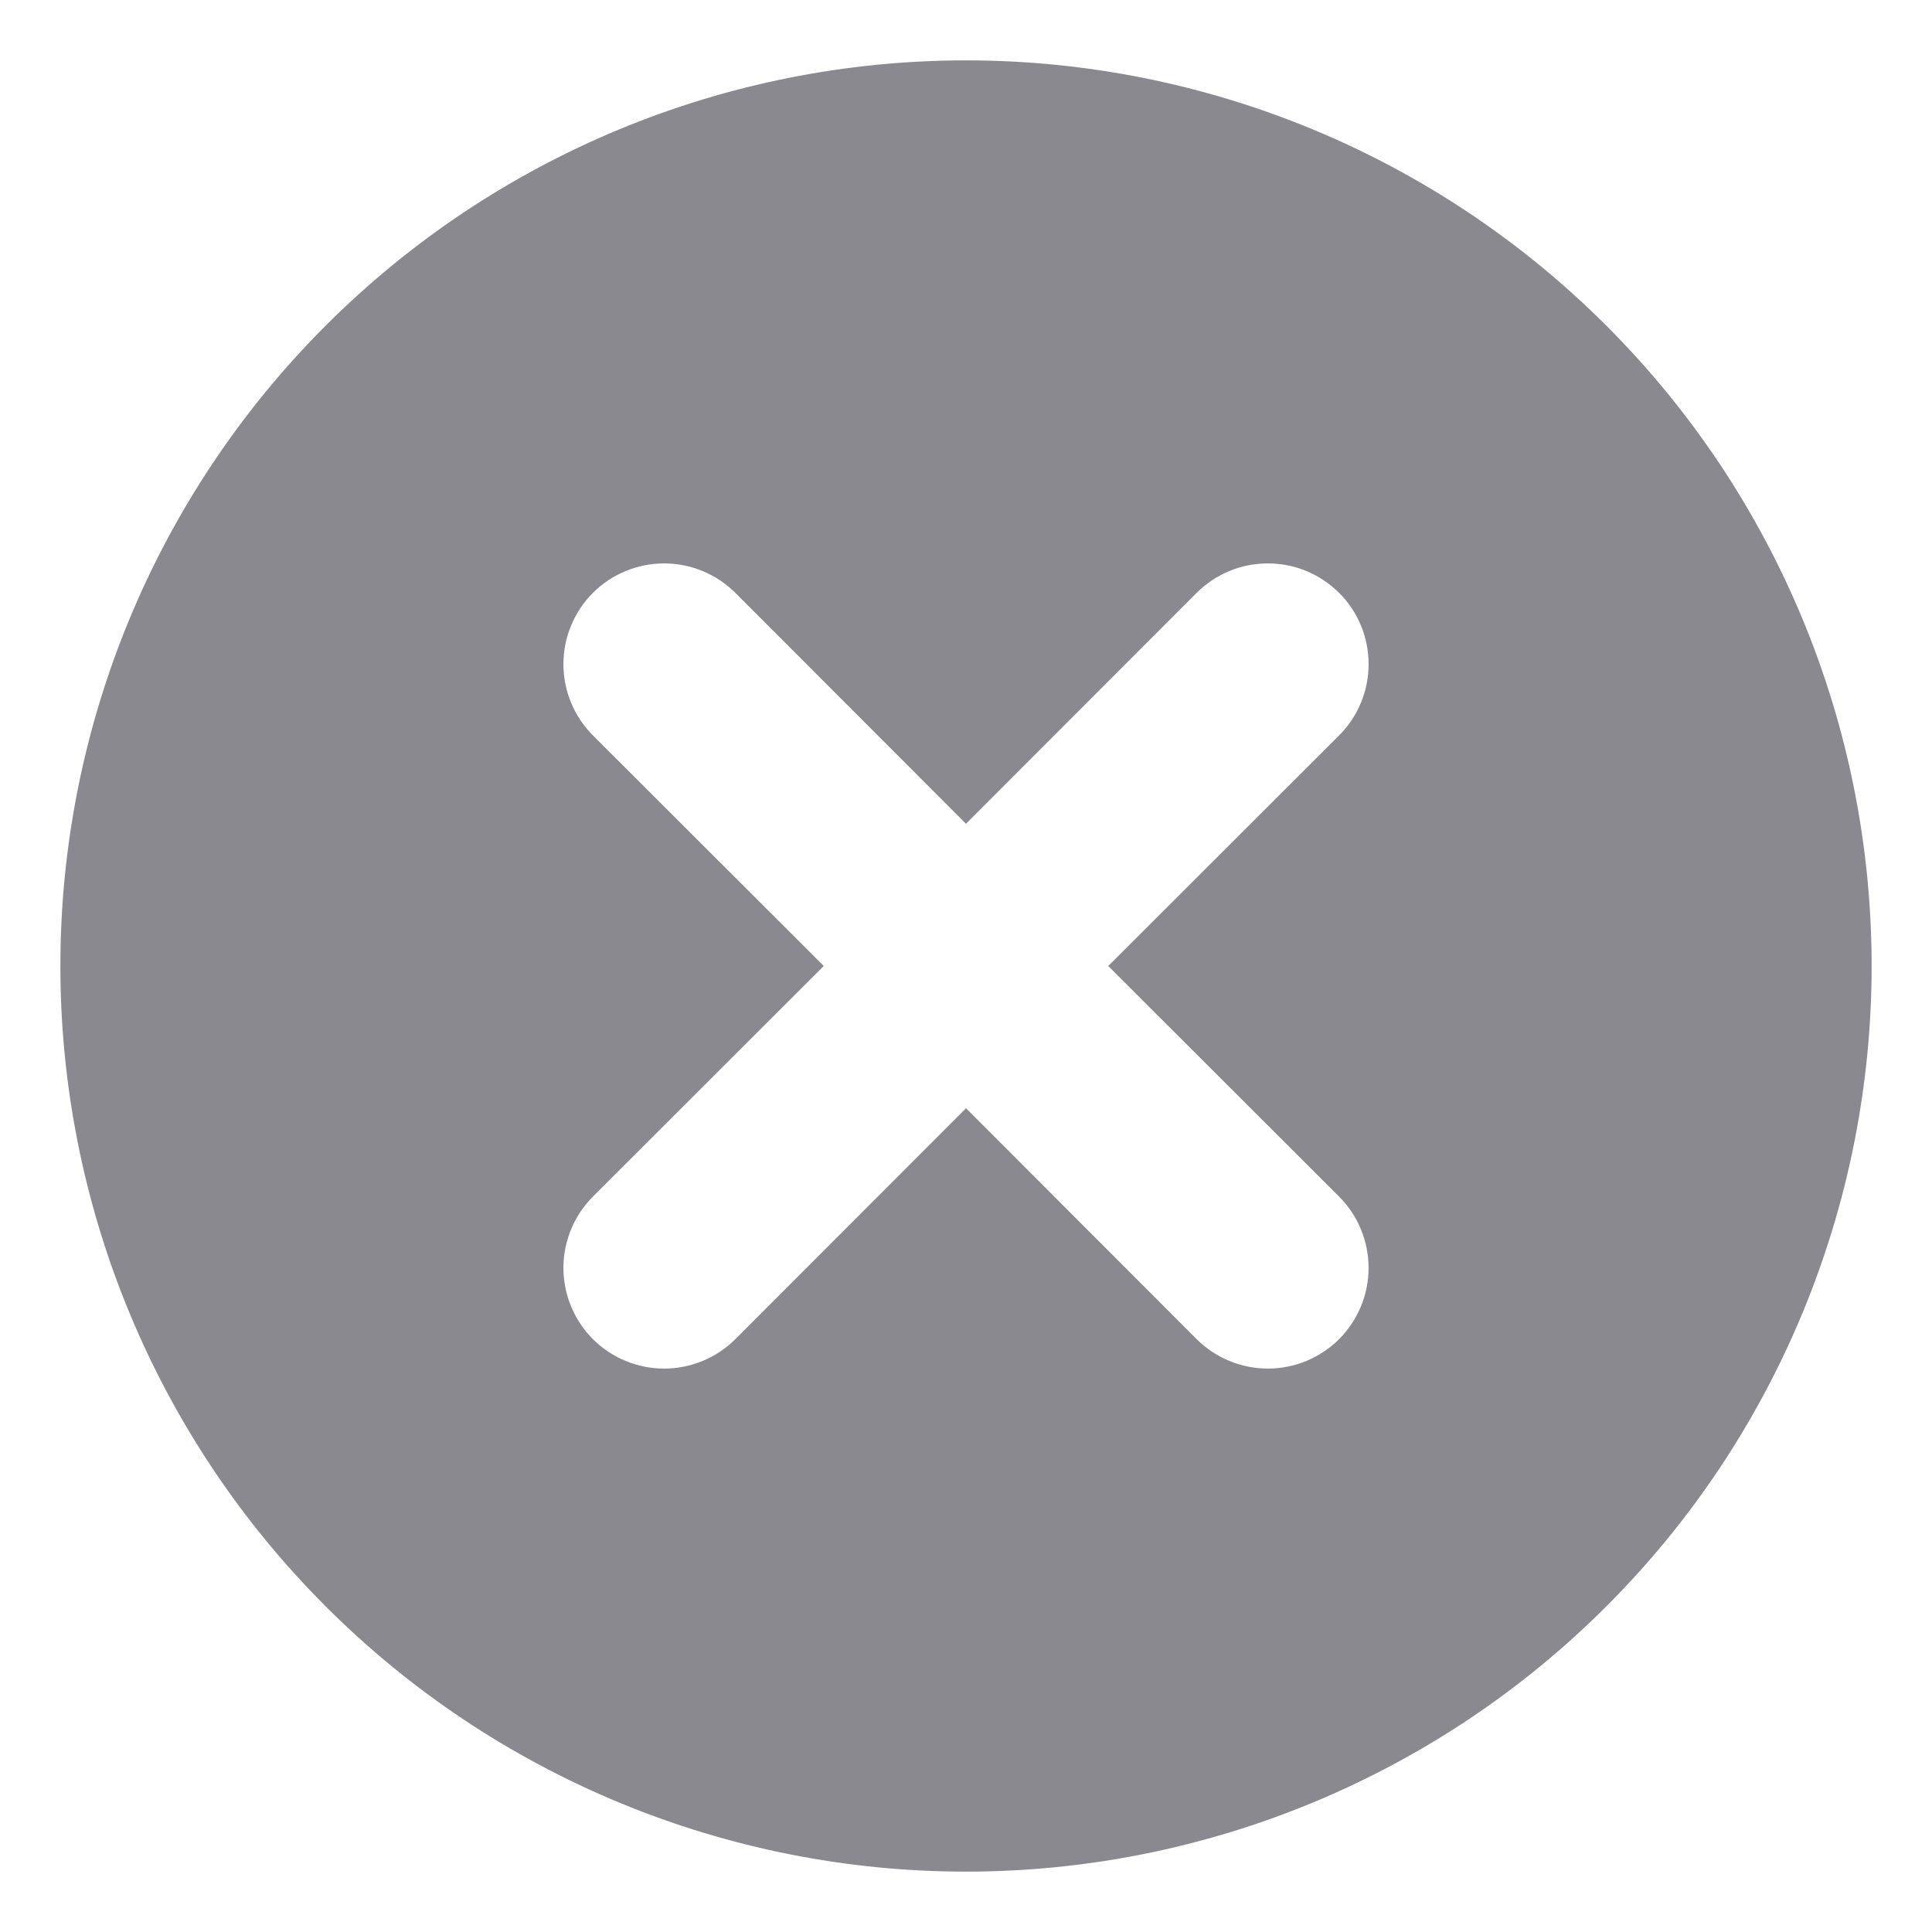 <svg width="16" height="16" viewBox="0 0 16 16" fill="none" xmlns="http://www.w3.org/2000/svg">
<path d="M15.5 8C15.5 8.985 15.306 9.96 14.929 10.87C14.552 11.78 14 12.607 13.303 13.303C12.607 14 11.78 14.552 10.87 14.929C9.96 15.306 8.985 15.5 8 15.5C7.015 15.5 6.04 15.306 5.13 14.929C4.22 14.552 3.393 14 2.697 13.303C2 12.607 1.448 11.78 1.071 10.87C0.694 9.96 0.5 8.985 0.5 8C0.5 6.011 1.29 4.103 2.697 2.697C4.103 1.29 6.011 0.5 8 0.5C9.989 0.5 11.897 1.29 13.303 2.697C14.71 4.103 15.5 6.011 15.5 8ZM11.09 6.09C11.168 6.013 11.229 5.921 11.271 5.819C11.313 5.718 11.334 5.61 11.334 5.5C11.334 5.39 11.313 5.282 11.271 5.181C11.229 5.079 11.168 4.987 11.09 4.91C11.012 4.833 10.921 4.771 10.819 4.729C10.718 4.687 10.61 4.666 10.5 4.666C10.39 4.666 10.282 4.687 10.181 4.729C10.079 4.771 9.987 4.833 9.91 4.91L8 6.822L6.09 4.91C5.934 4.754 5.721 4.666 5.5 4.666C5.279 4.666 5.066 4.754 4.91 4.91C4.754 5.066 4.666 5.279 4.666 5.5C4.666 5.721 4.754 5.934 4.91 6.09L6.822 8L4.91 9.91C4.754 10.066 4.666 10.279 4.666 10.5C4.666 10.721 4.754 10.934 4.91 11.09C5.066 11.246 5.279 11.334 5.5 11.334C5.721 11.334 5.934 11.246 6.09 11.09L8 9.178L9.91 11.09C10.066 11.246 10.279 11.334 10.5 11.334C10.721 11.334 10.934 11.246 11.09 11.09C11.246 10.934 11.334 10.721 11.334 10.5C11.334 10.279 11.246 10.066 11.09 9.91L9.178 8L11.09 6.09Z" fill="#89898F"/>
</svg>
